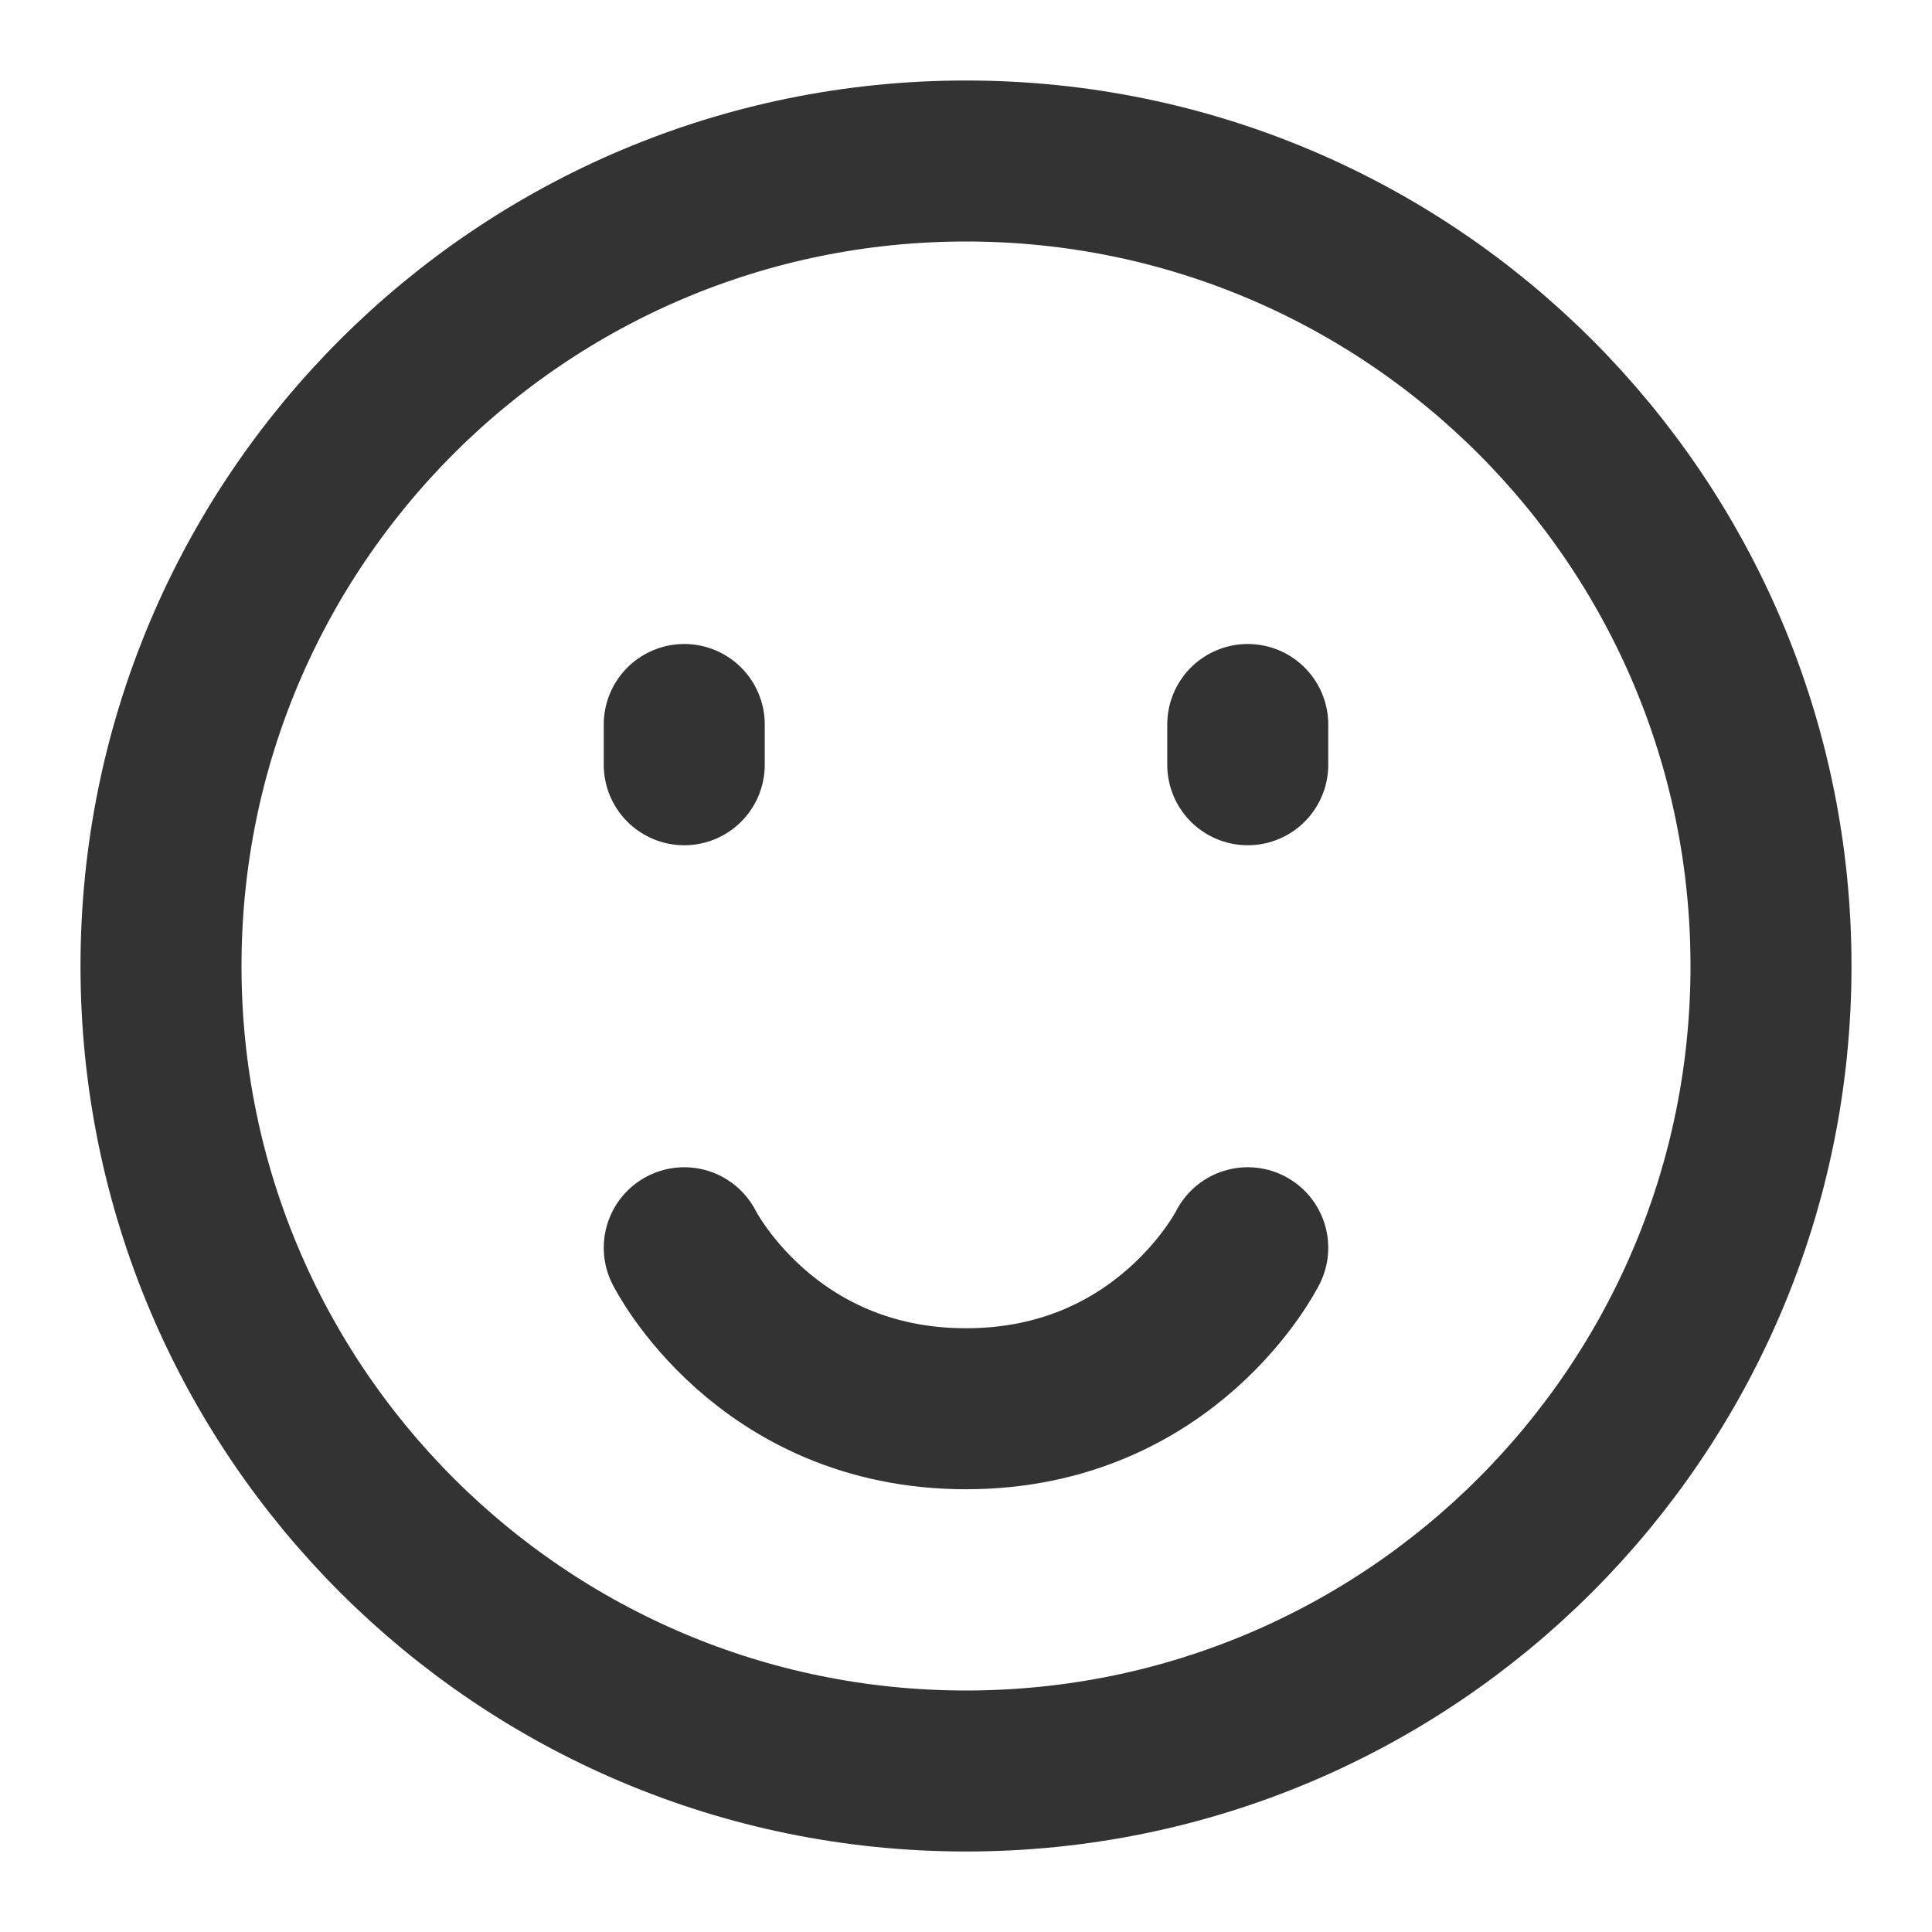 <?xml version="1.0" encoding="UTF-8"?><svg width="24" height="24" viewBox="0 0 48 48" fill="none" xmlns="http://www.w3.org/2000/svg"><path d="M24 44C35.046 44 44 35.046 44 24C44 12.954 35.046 4 24 4C12.954 4 4 12.954 4 24C4 35.046 12.954 44 24 44Z" fill="none" stroke="#333333" stroke-width="4" stroke-linejoin="round"/><path d="M31 18V19" stroke="#333333" stroke-width="4" stroke-linecap="round" stroke-linejoin="round"/><path d="M17 18V19" stroke="#333333" stroke-width="4" stroke-linecap="round" stroke-linejoin="round"/><path d="M31 31C31 31 29 35 24 35C19 35 17 31 17 31" stroke="#333333" stroke-width="4" stroke-linecap="round" stroke-linejoin="round"/></svg>